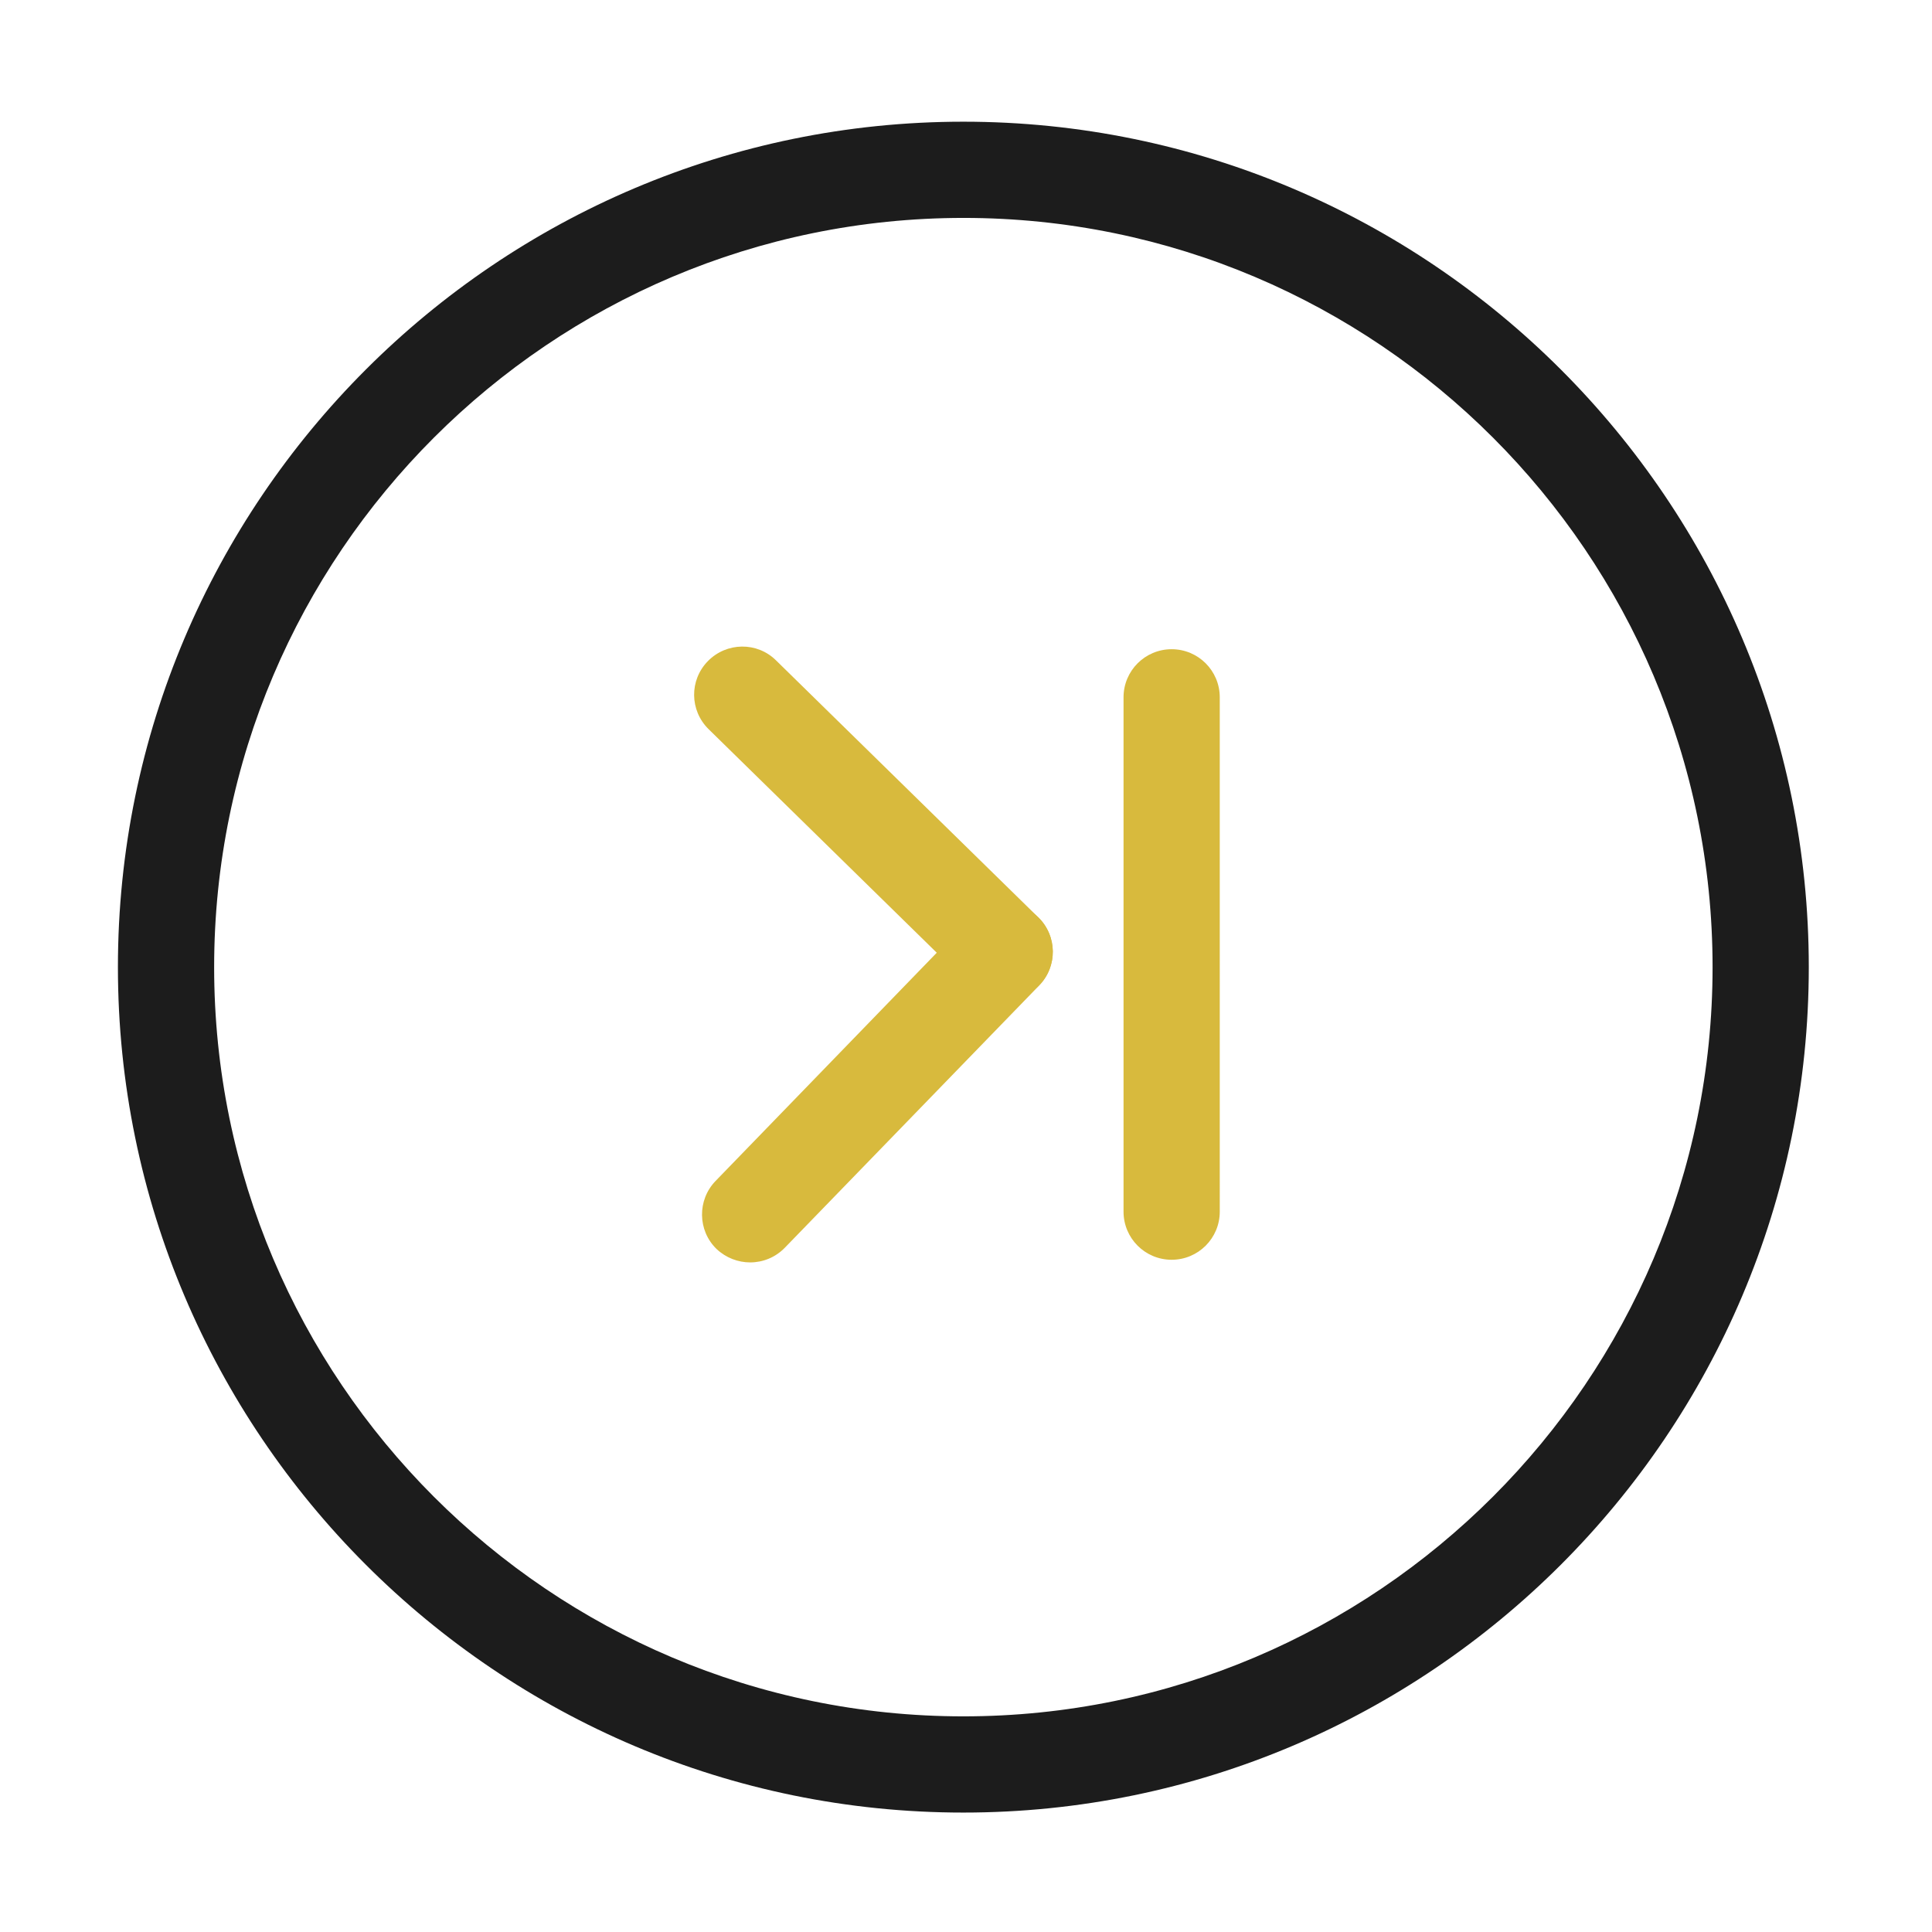 <?xml version="1.0" standalone="no"?><!DOCTYPE svg PUBLIC "-//W3C//DTD SVG 1.1//EN" "http://www.w3.org/Graphics/SVG/1.1/DTD/svg11.dtd"><svg t="1680011623386" class="icon" viewBox="0 0 1024 1024" version="1.1" xmlns="http://www.w3.org/2000/svg" p-id="1210" xmlns:xlink="http://www.w3.org/1999/xlink" width="200" height="200"><path d="M62.5 512.6c0-247.1 201-448.1 448.1-448.1s448.1 201 448.1 448.1-201 448.1-448.1 448.1-448.1-201-448.1-448.1z m51 0c0 219 178.1 397.1 397.1 397.1s397.1-178.1 397.1-397.1-178.1-397.1-397-397.1-397.2 178.1-397.2 397.1z" fill="#1C1C1C" p-id="1211"></path><path d="M532.5 530c6.6 0 13.2-2.6 18.2-7.7 9.9-10.1 9.7-26.2-0.4-36.1L411.3 350c-10-9.9-26.2-9.7-36.1 0.4-9.9 10.1-9.7 26.2 0.4 36.1l139.1 136.3c4.9 4.8 11.4 7.2 17.8 7.2z" fill="#D8BA3D" p-id="1212"></path><path d="M397.6 669.1c6.7 0 13.3-2.6 18.3-7.7l134.9-139.1c9.8-10.1 9.6-26.3-0.5-36.1s-26.3-9.6-36.1 0.5L379.3 625.9c-9.8 10.1-9.6 26.3 0.5 36.1 5 4.7 11.4 7.1 17.8 7.1zM621 667.7c14.1 0 25.5-11.4 25.5-25.5V369.6c0-14.1-11.4-25.5-25.5-25.5s-25.5 11.4-25.5 25.5v272.6c0 14.1 11.4 25.5 25.5 25.5z" fill="#D8BA3D" p-id="1213"></path></svg>